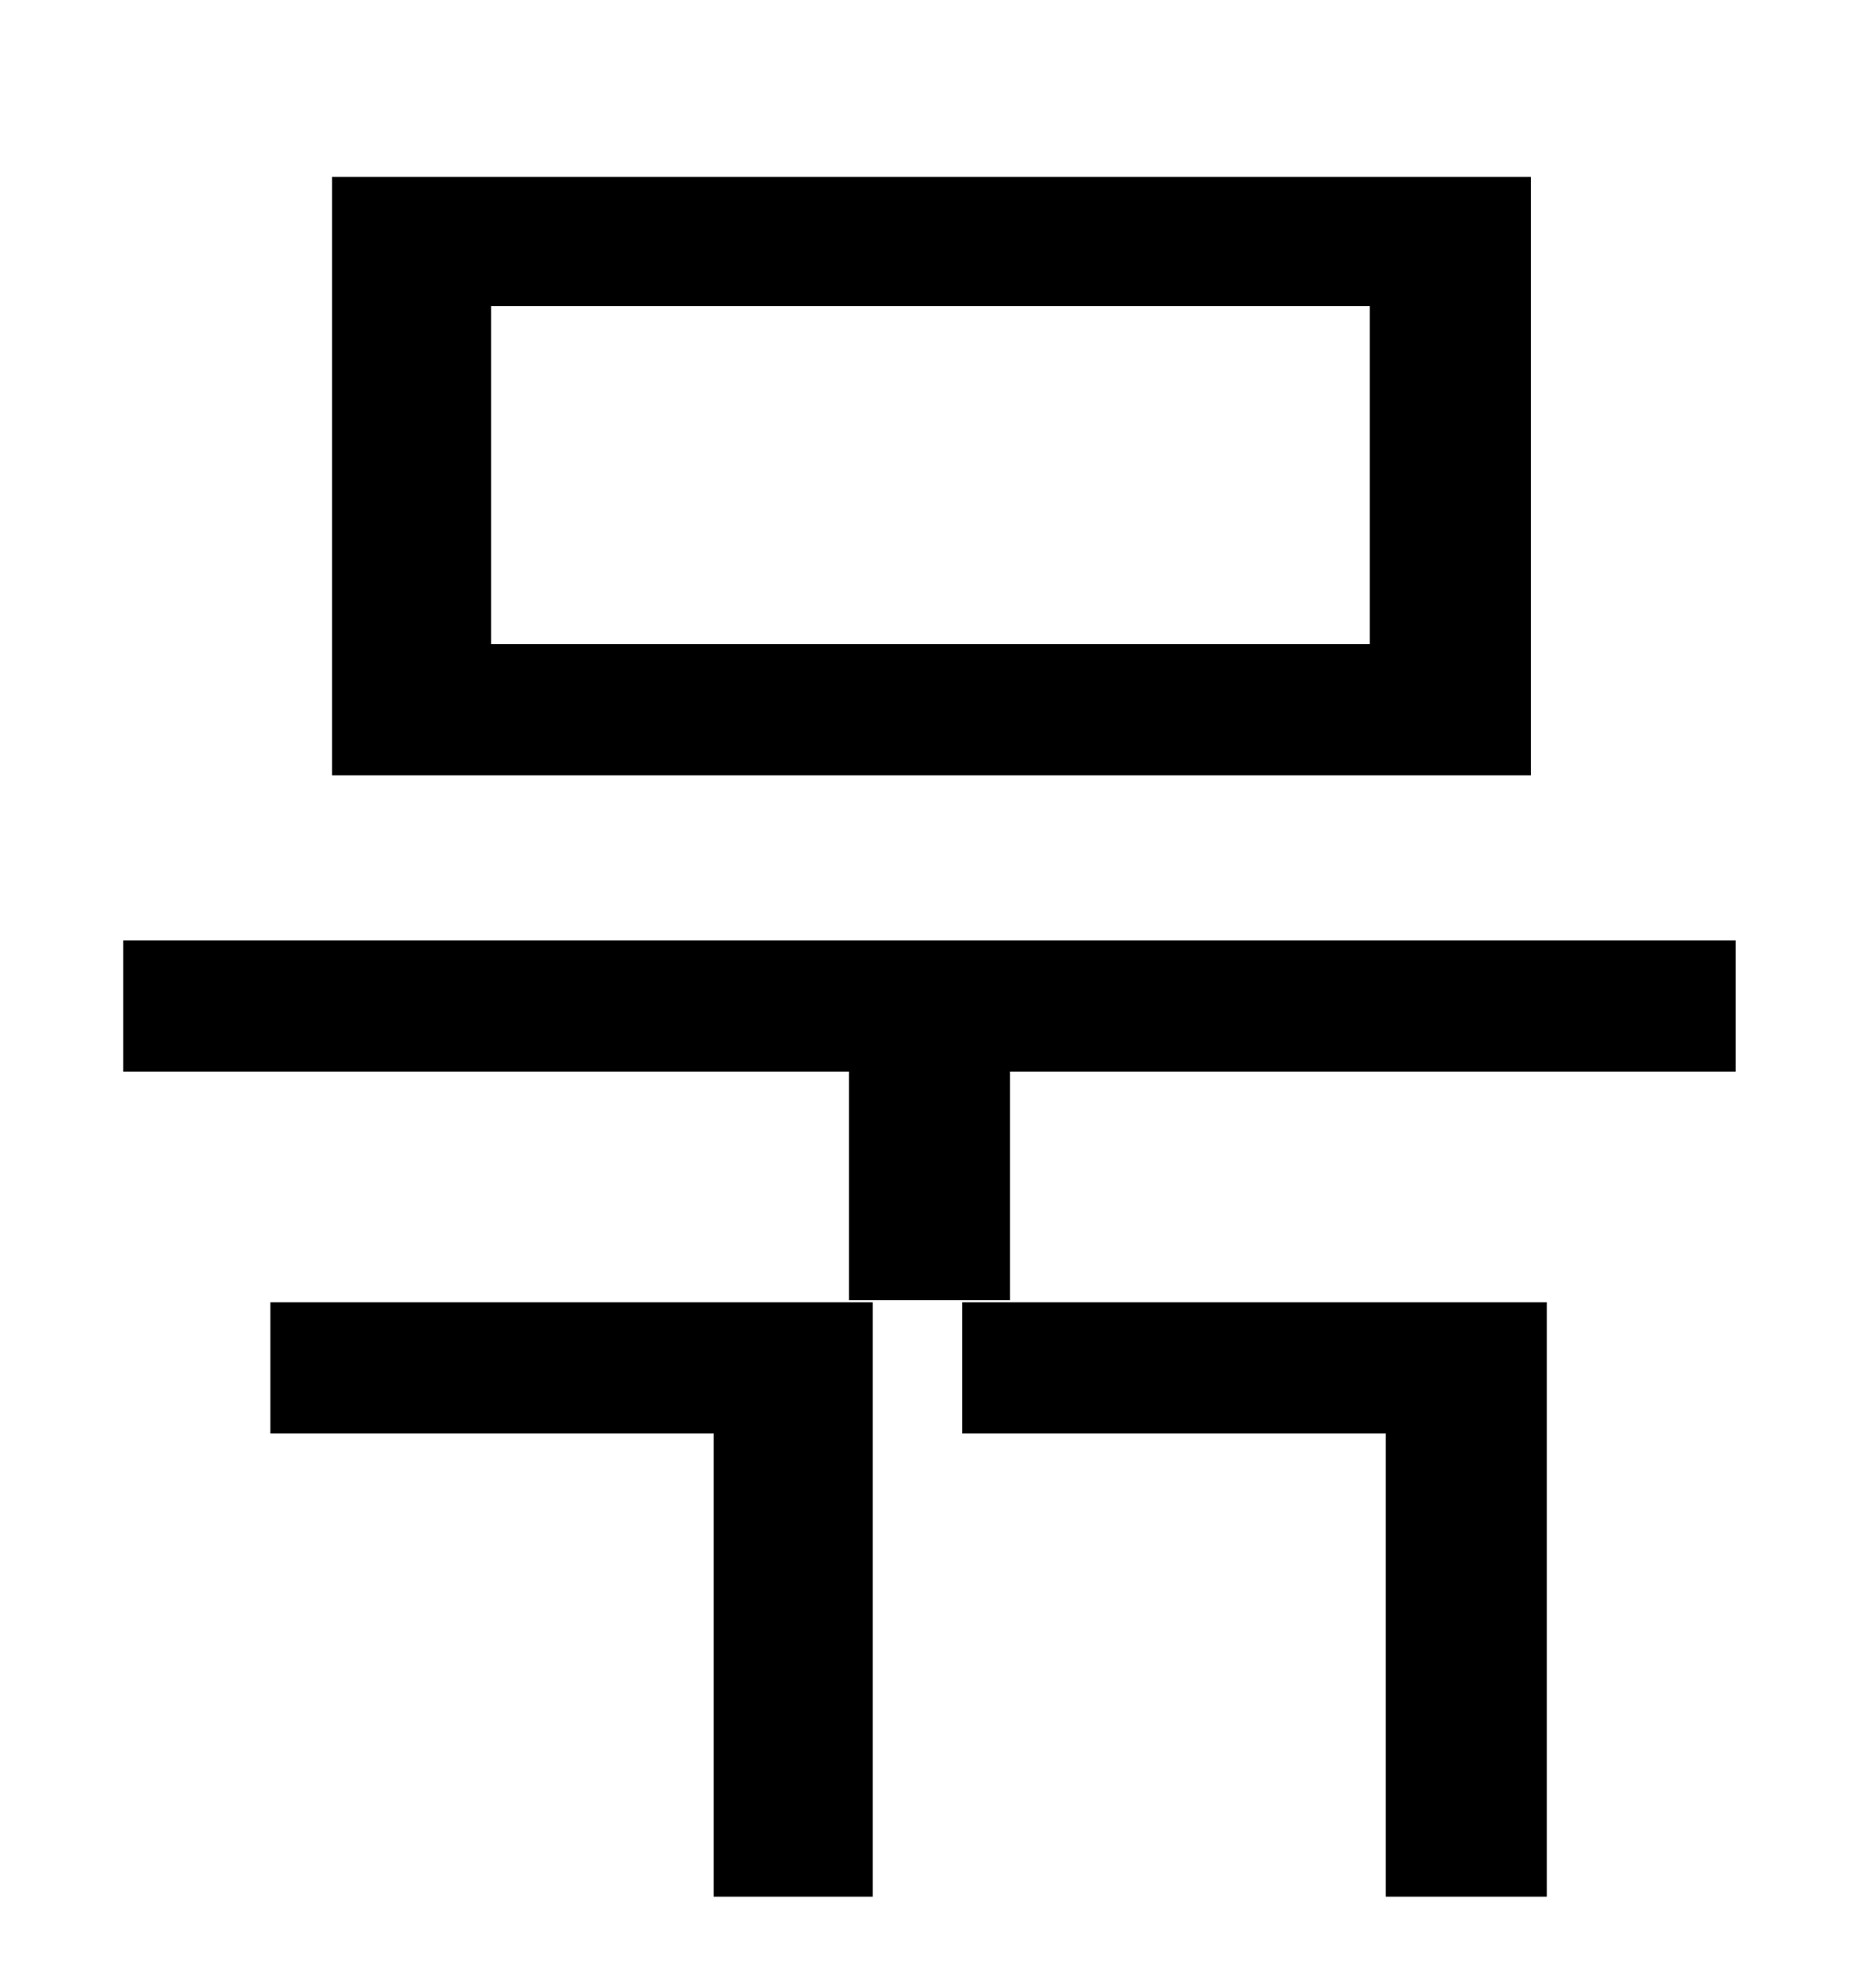<?xml version="1.0" standalone="no"?>
<!DOCTYPE svg PUBLIC "-//W3C//DTD SVG 1.1//EN" "http://www.w3.org/Graphics/SVG/1.1/DTD/svg11.dtd" >
<svg xmlns="http://www.w3.org/2000/svg" xmlns:xlink="http://www.w3.org/1999/xlink" version="1.1" viewBox="-10 0 930 1000">
   <path fill="currentColor"
d="M679 324v-170h-442v170h442zM760 89v301h-603v-301h603zM126 721v-66h303v299h-80v-233h-223zM474 721v-66h294v299h-81v-233h-213zM52 473h811v66h-365v115h-81v-115h-365v-66z" />
</svg>
